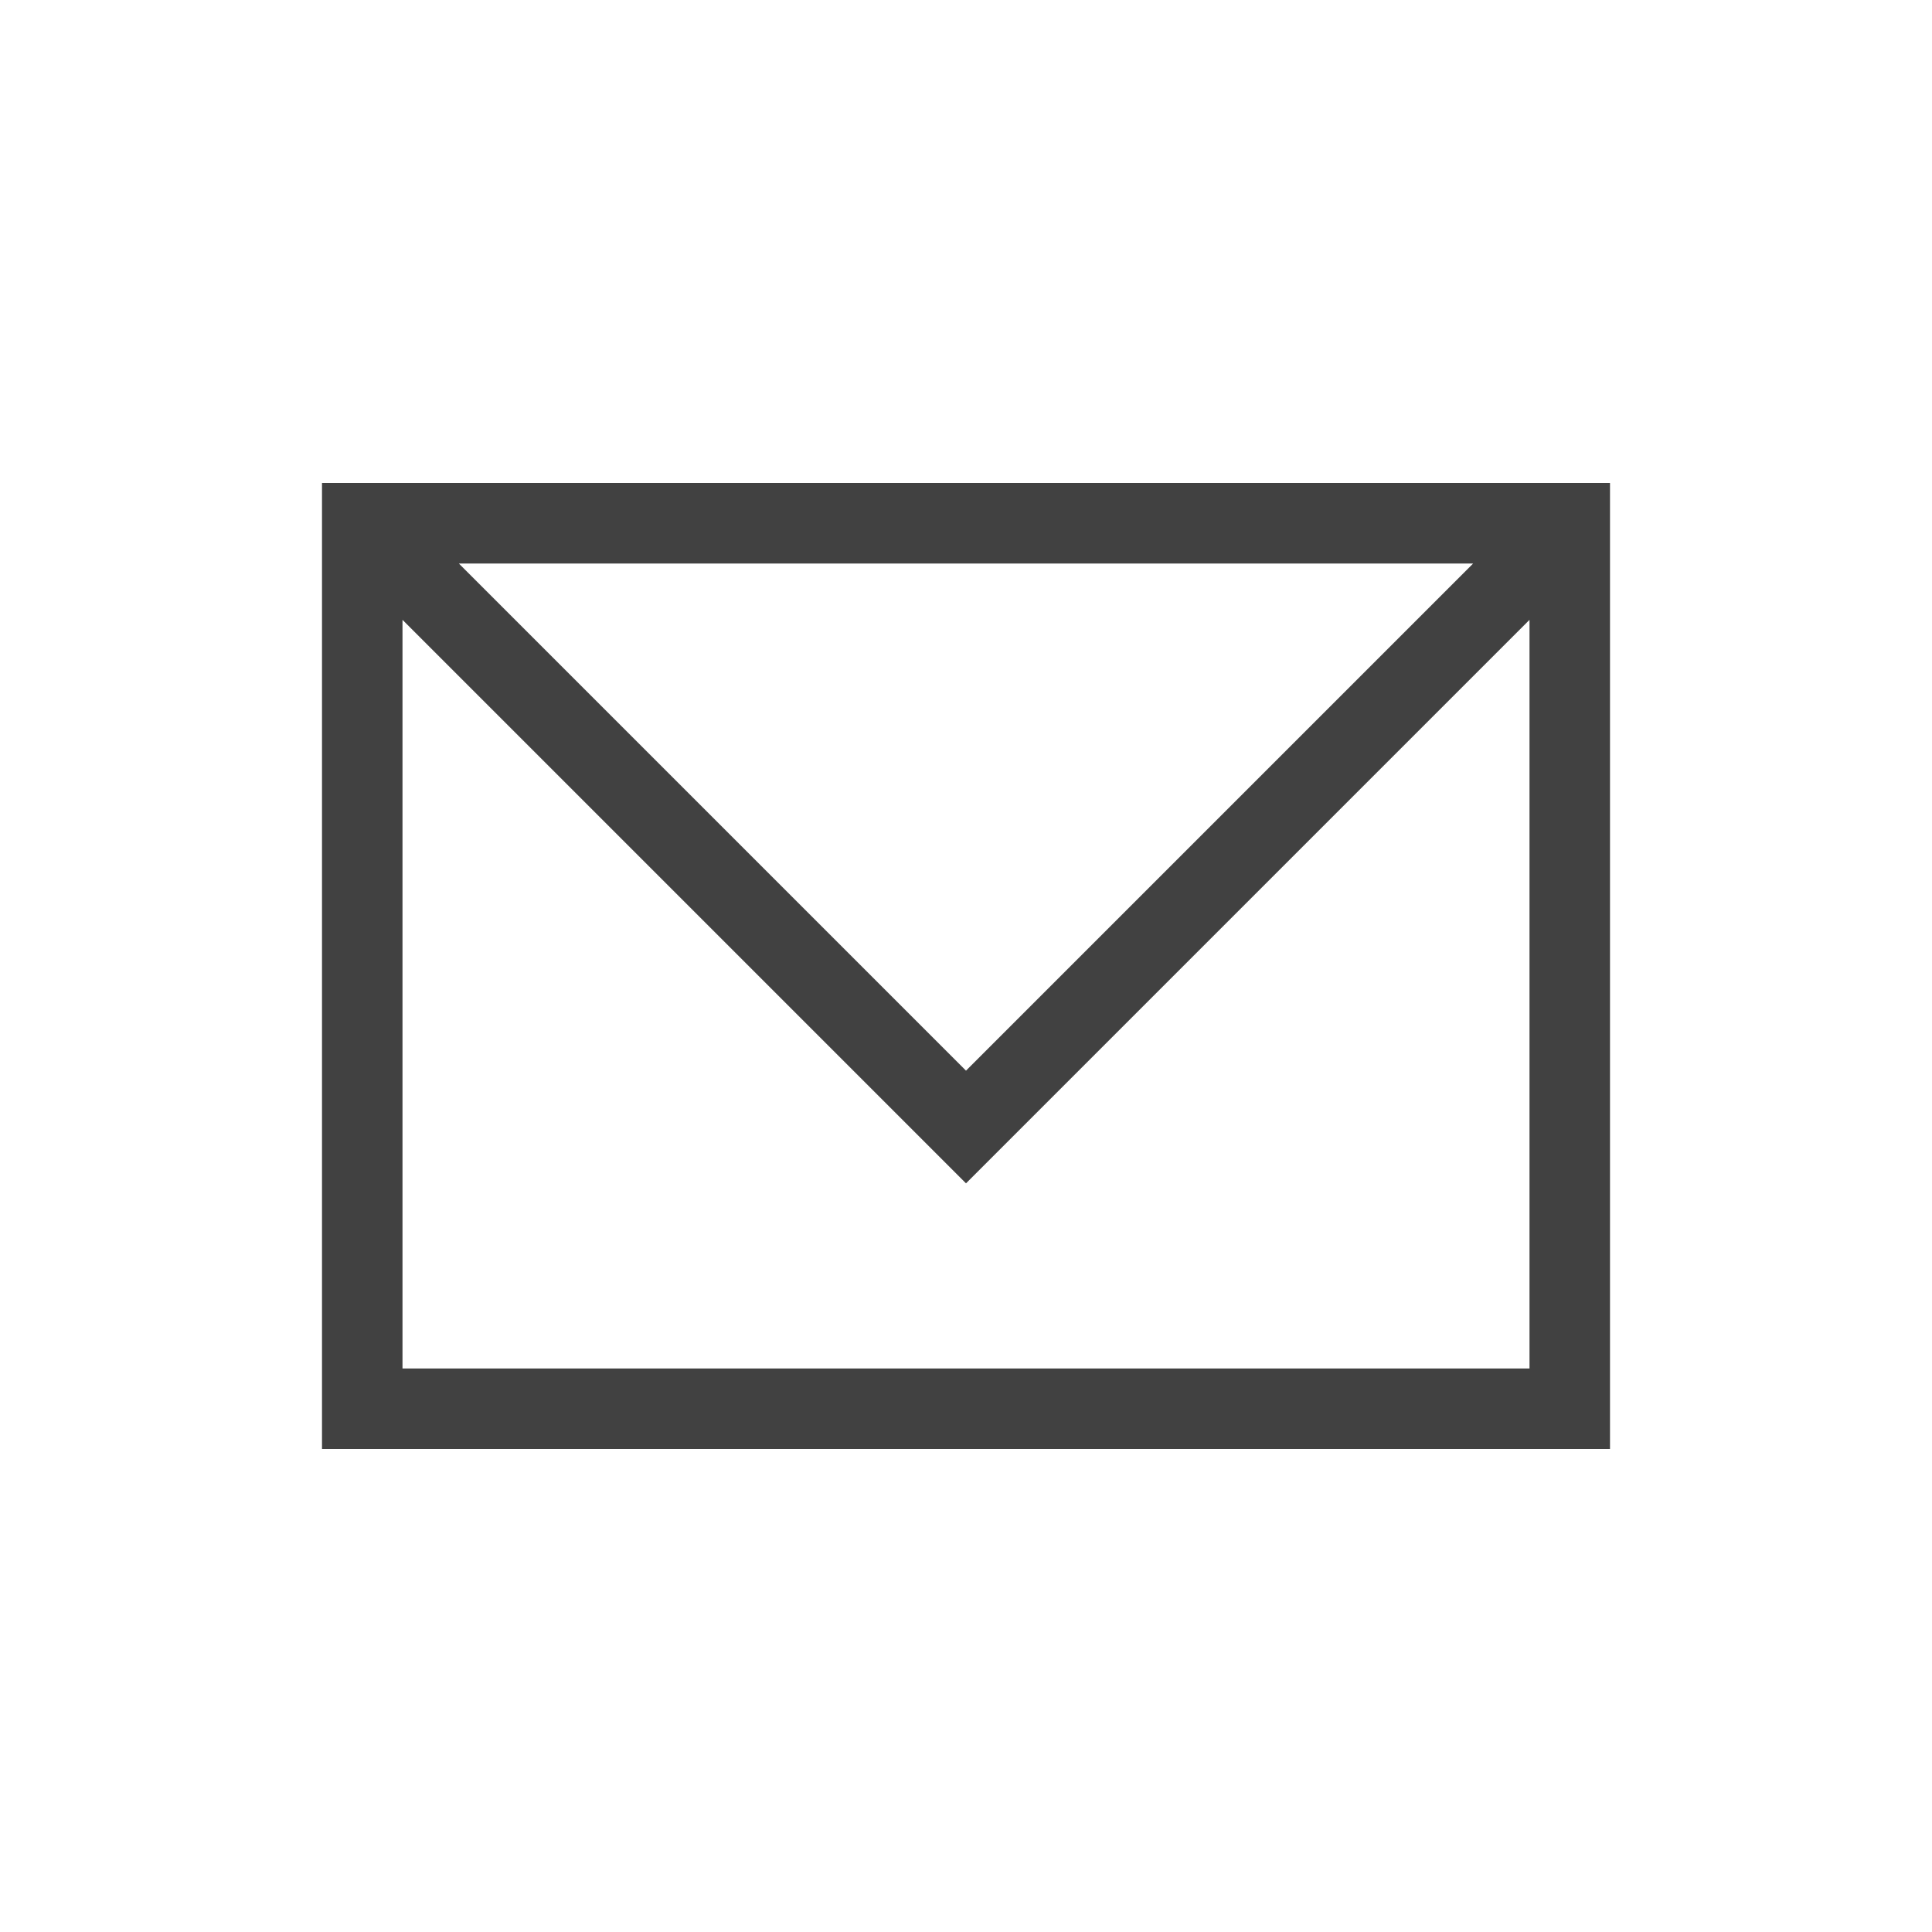 <svg xmlns="http://www.w3.org/2000/svg" width="48" height="48" viewBox="0 0 48 48">
  <g id="Email.M" transform="translate(-778 -1470)">
    <rect id="Rectangle_996" data-name="Rectangle 996" width="48" height="48" transform="translate(778 1470)" fill="none"/>
    <path id="Path_2019" data-name="Path 2019" d="M786,1482v24h32v-24Zm28.6,2L802,1496.6,789.4,1484ZM788,1504v-18.6l14,14,14-14V1504Z" fill="#414141"/>
  </g>
</svg>

